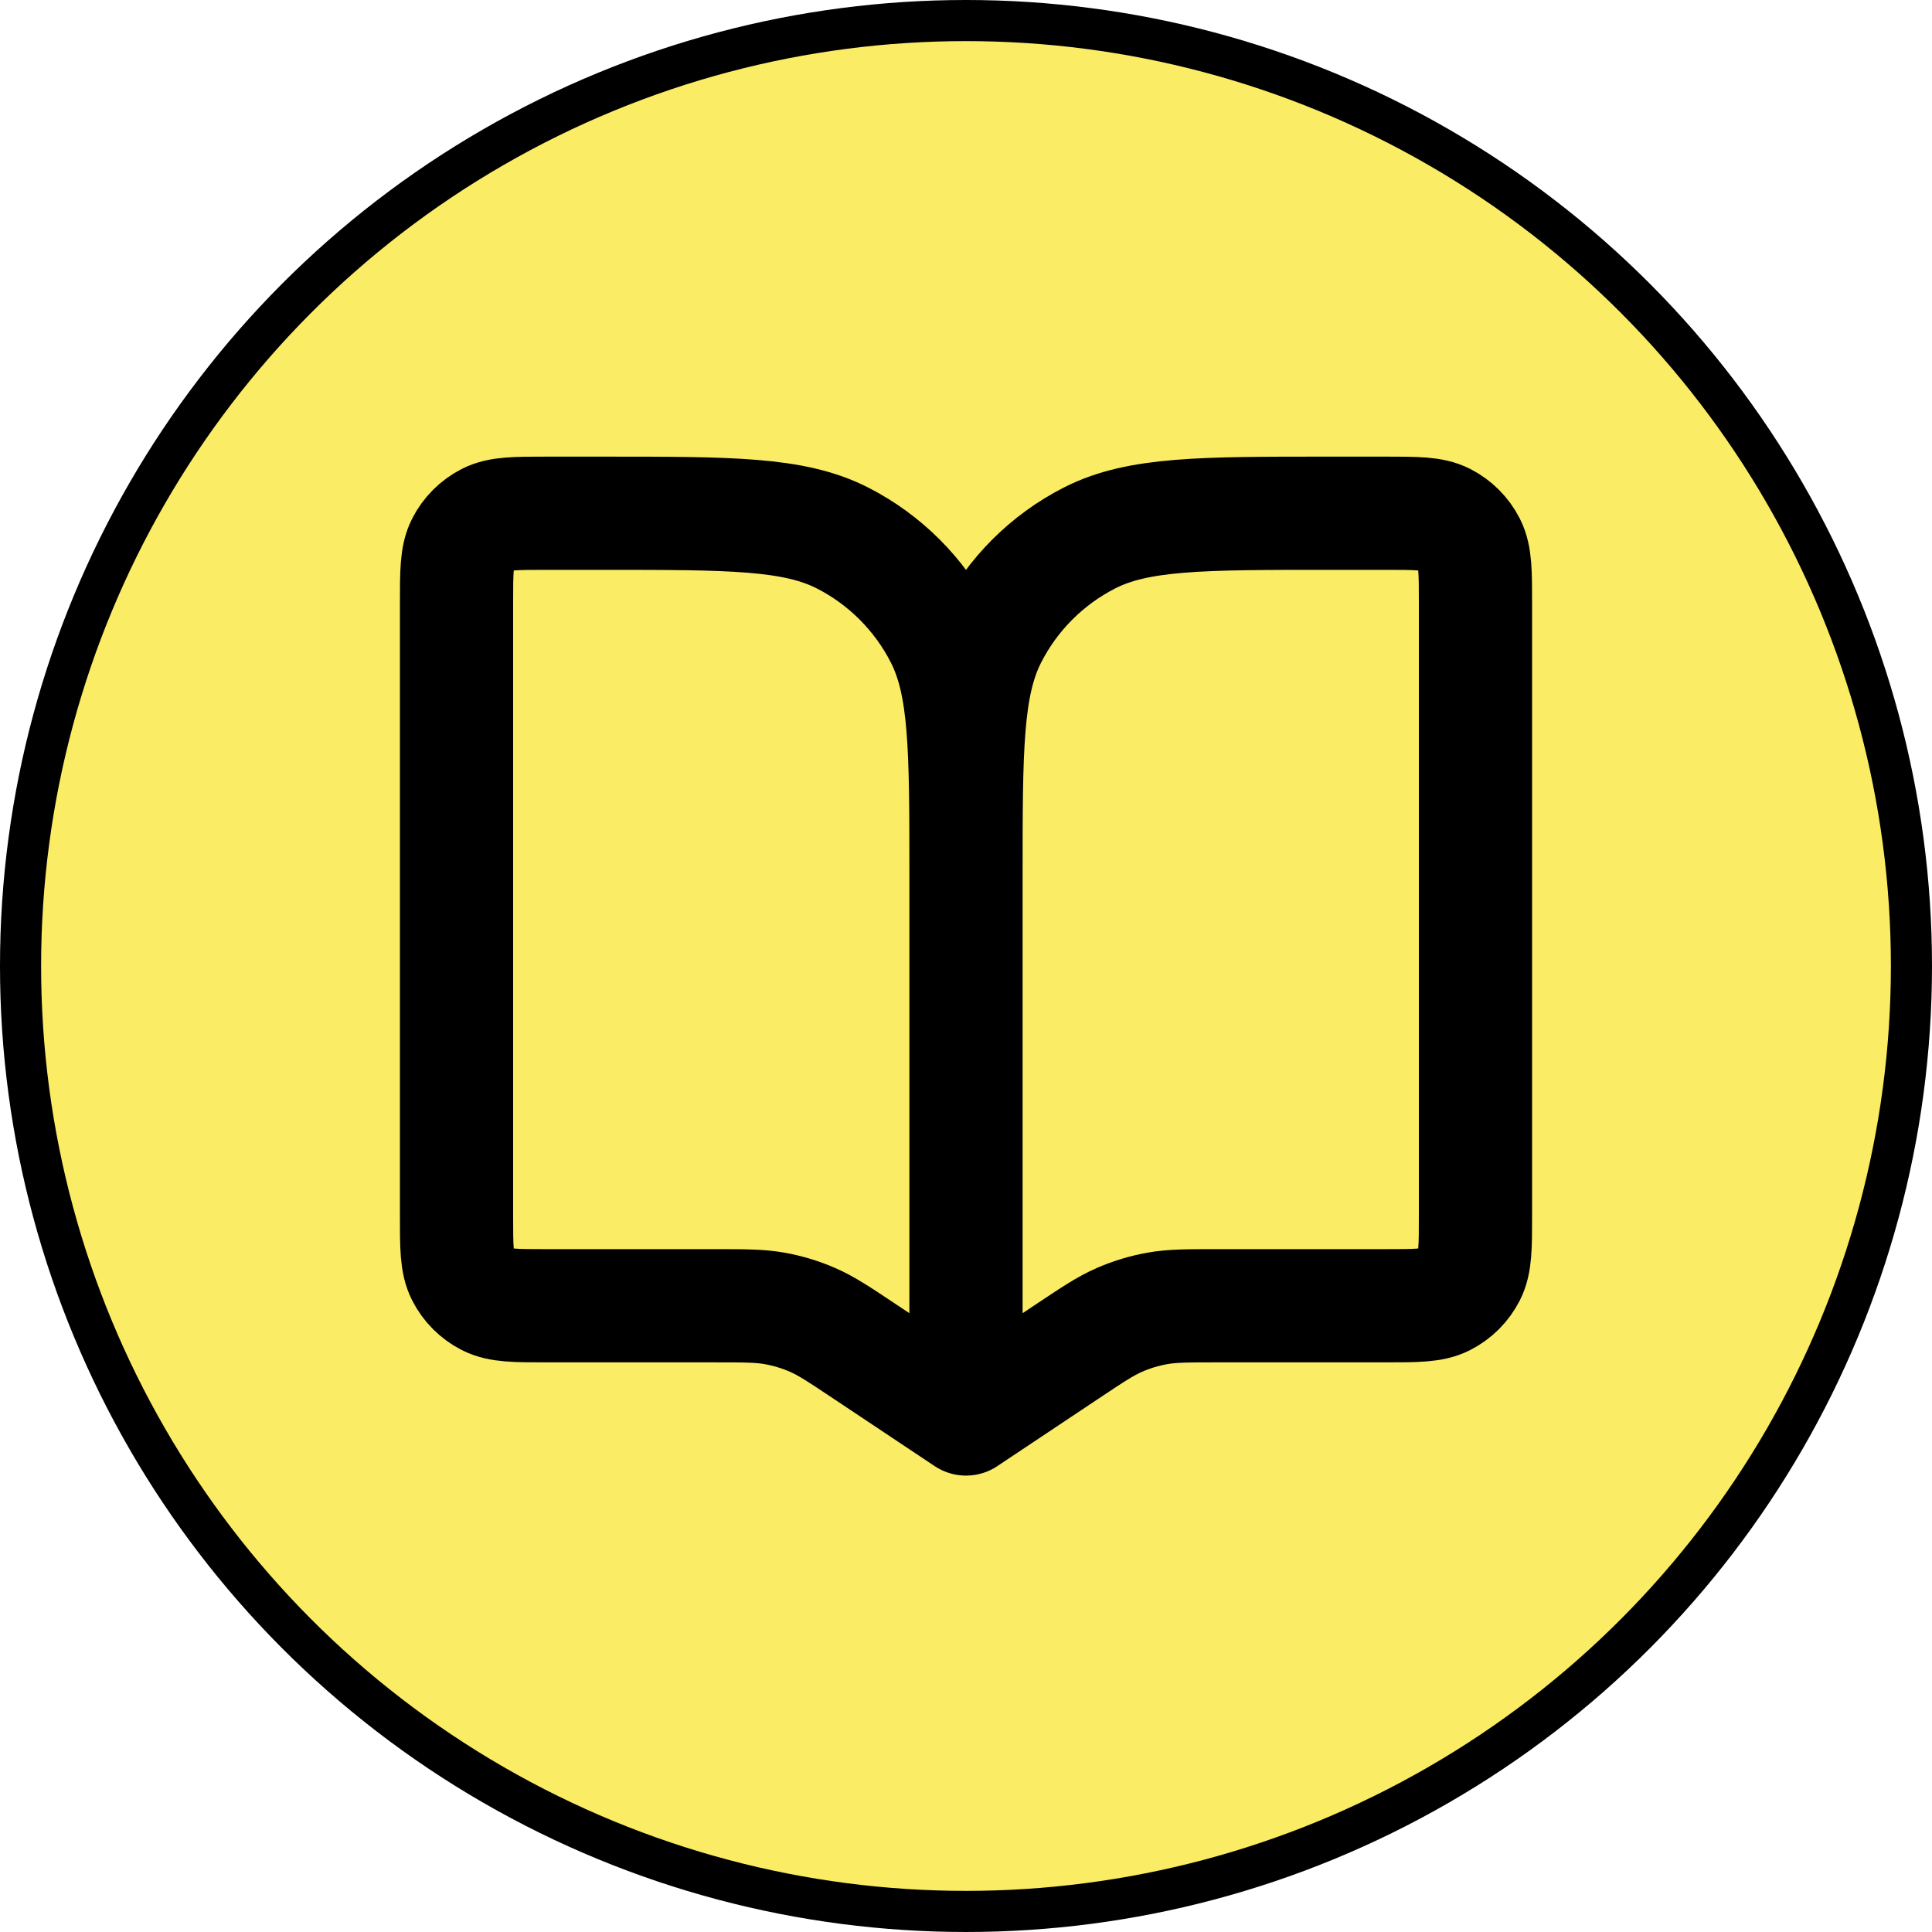 <?xml version="1.0" encoding="UTF-8" standalone="no"?>
<!-- Generator: Adobe Illustrator 19.0.0, SVG Export Plug-In . SVG Version: 6.00 Build 0)  -->

<svg
   version="1.1"
   id="Layer_1"
   x="0px"
   y="0px"
   viewBox="0 0 344.993 344.993"
   xml:space="preserve"
   sodipodi:docname="book.svg"
   width="344.993"
   height="344.993"
   inkscape:version="1.3 (0e150ed6c4, 2023-07-21)"
   xmlns:inkscape="http://www.inkscape.org/namespaces/inkscape"
   xmlns:sodipodi="http://sodipodi.sourceforge.net/DTD/sodipodi-0.dtd"
   xmlns="http://www.w3.org/2000/svg"
   xmlns:svg="http://www.w3.org/2000/svg"><defs
   id="defs71" /><sodipodi:namedview
   id="namedview69"
   pagecolor="#ffffff"
   bordercolor="#666666"
   borderopacity="1.0"
   inkscape:pageshadow="2"
   inkscape:pageopacity="0.0"
   inkscape:pagecheckerboard="0"
   showgrid="false"
   fit-margin-top="0"
   fit-margin-left="0"
   fit-margin-right="0"
   fit-margin-bottom="0"
   inkscape:zoom="0.81791338"
   inkscape:cx="-128.37545"
   inkscape:cy="170.55596"
   inkscape:window-width="1920"
   inkscape:window-height="1017"
   inkscape:window-x="-8"
   inkscape:window-y="-8"
   inkscape:window-maximized="1"
   inkscape:current-layer="Layer_1"
   inkscape:showpageshadow="2"
   inkscape:deskcolor="#d1d1d1" />&#10;&#10;&#10;&#10;&#10;&#10;<circle
   style="fill:#fbec65;fill-opacity:1;stroke:#000000;stroke-width:7.341"
   id="path859"
   cx="172.496"
   cy="172.496"
   r="168.826" />&#10;<g
   id="g38"
   transform="translate(-86.634,-76.76)">&#10;</g>&#10;<g
   id="g40"
   transform="translate(-86.634,-76.76)">&#10;</g>&#10;<g
   id="g42"
   transform="translate(-86.634,-76.76)">&#10;</g>&#10;<g
   id="g44"
   transform="translate(-86.634,-76.76)">&#10;</g>&#10;<g
   id="g46"
   transform="translate(-86.634,-76.76)">&#10;</g>&#10;<g
   id="g48"
   transform="translate(-86.634,-76.76)">&#10;</g>&#10;<g
   id="g50"
   transform="translate(-86.634,-76.76)">&#10;</g>&#10;<g
   id="g52"
   transform="translate(-86.634,-76.76)">&#10;</g>&#10;<g
   id="g54"
   transform="translate(-86.634,-76.76)">&#10;</g>&#10;<g
   id="g56"
   transform="translate(-86.634,-76.76)">&#10;</g>&#10;<g
   id="g58"
   transform="translate(-86.634,-76.76)">&#10;</g>&#10;<g
   id="g60"
   transform="translate(-86.634,-76.76)">&#10;</g>&#10;<g
   id="g62"
   transform="translate(-86.634,-76.76)">&#10;</g>&#10;<g
   id="g64"
   transform="translate(-86.634,-76.76)">&#10;</g>&#10;<g
   id="g66"
   transform="translate(-86.634,-76.76)">&#10;</g>&#10;<path
   d="m 172.496,156.342 v 97.042 m 0,-97.042 c 0,-22.645 0,-33.968 -4.407,-42.617 -3.877,-7.608 -10.062,-13.794 -17.67,-17.67 -8.649,-4.407 -19.972,-4.407 -42.617,-4.407 H 97.693 c -5.661,0 -8.492,0 -10.654,1.102 -1.902,0.969 -3.448,2.516 -4.418,4.418 -1.102,2.162 -1.102,4.993 -1.102,10.654 v 109.172 c 0,5.662 0,8.492 1.102,10.654 0.969,1.902 2.516,3.448 4.418,4.417 2.162,1.102 4.993,1.102 10.654,1.102 h 29.787 c 5.461,0 8.191,0 10.831,0.471 2.343,0.417 4.629,1.109 6.811,2.062 2.458,1.073 4.729,2.587 9.272,5.616 l 18.102,12.068 m 0,-97.042 c 0,-22.645 0,-33.968 4.407,-42.617 3.877,-7.608 10.062,-13.794 17.67,-17.67 8.65,-4.407 19.972,-4.407 42.618,-4.407 h 10.109 c 5.662,0 8.492,0 10.654,1.102 1.902,0.969 3.448,2.516 4.417,4.418 1.102,2.162 1.102,4.993 1.102,10.654 v 109.172 c 0,5.662 0,8.492 -1.102,10.654 -0.969,1.902 -2.515,3.448 -4.417,4.417 -2.162,1.102 -4.993,1.102 -10.654,1.102 h -29.787 c -5.461,0 -8.191,0 -10.83,0.471 -2.344,0.417 -4.63,1.109 -6.811,2.062 -2.457,1.073 -4.73,2.587 -9.273,5.616 l -18.102,12.068"
   stroke="#000000"
   stroke-width="20.217"
   stroke-linecap="round"
   stroke-linejoin="round"
   id="path1"
   style="fill:none" /></svg>

